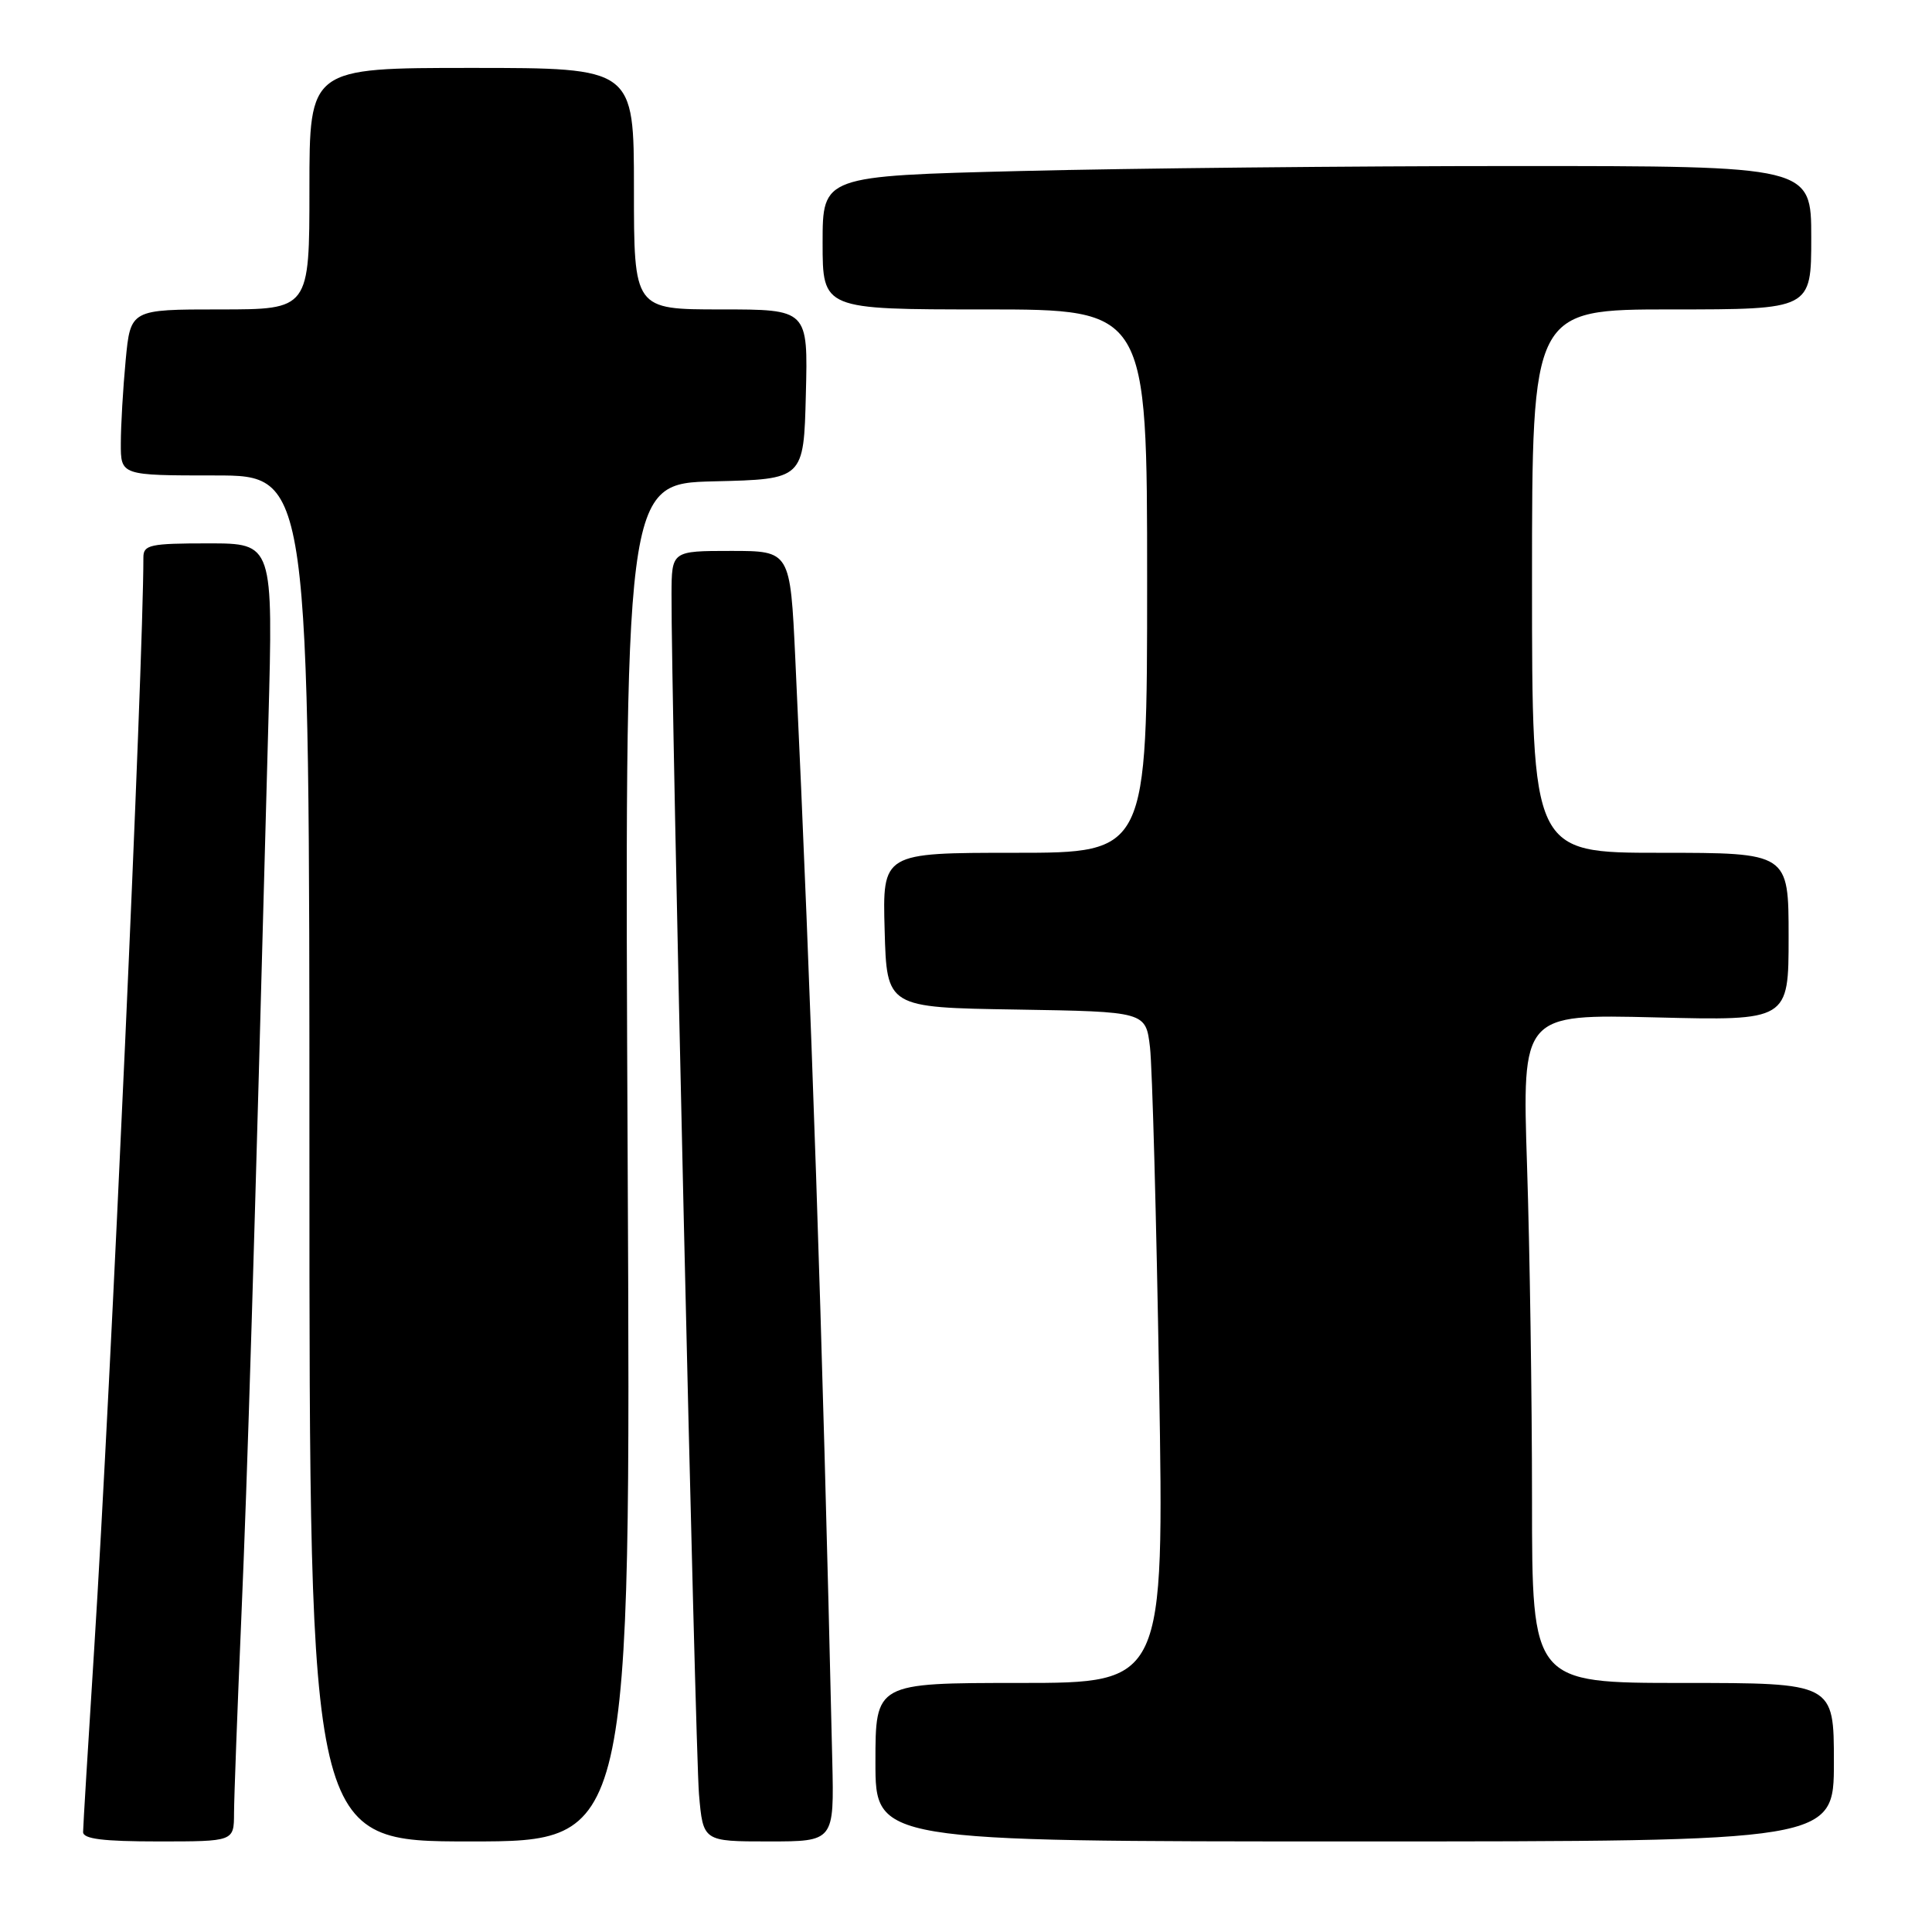 <?xml version="1.0" encoding="UTF-8" standalone="no"?>
<!DOCTYPE svg PUBLIC "-//W3C//DTD SVG 1.1//EN" "http://www.w3.org/Graphics/SVG/1.1/DTD/svg11.dtd" >
<svg xmlns="http://www.w3.org/2000/svg" xmlns:xlink="http://www.w3.org/1999/xlink" version="1.1" viewBox="0 0 256 256">
 <g >
 <path fill="currentColor"
d=" M 31.01 240.25 C 31.02 238.19 31.45 226.60 31.97 214.50 C 32.82 194.68 33.61 168.74 35.56 95.75 C 36.20 72.00 36.20 72.00 27.60 72.00 C 19.89 72.00 19.00 72.19 19.00 73.85 C 19.00 88.00 14.68 183.82 12.48 218.50 C 11.68 231.15 11.01 242.06 11.01 242.75 C 11.00 243.67 13.66 244.00 21.00 244.00 C 31.00 244.00 31.00 244.00 31.01 240.25 Z  M 83.17 154.03 C 82.75 64.07 82.75 64.07 94.62 63.78 C 106.50 63.50 106.50 63.50 106.78 52.25 C 107.07 41.00 107.07 41.00 95.53 41.00 C 84.00 41.00 84.00 41.00 84.00 25.00 C 84.00 9.00 84.00 9.00 62.50 9.00 C 41.00 9.00 41.00 9.00 41.00 25.00 C 41.00 41.00 41.00 41.00 29.14 41.00 C 17.29 41.00 17.29 41.00 16.65 47.75 C 16.30 51.46 16.01 56.41 16.01 58.75 C 16.00 63.00 16.00 63.00 28.50 63.00 C 41.00 63.00 41.00 63.00 41.00 153.50 C 41.00 244.00 41.00 244.00 62.30 244.00 C 83.60 244.00 83.60 244.00 83.17 154.03 Z  M 110.28 233.25 C 108.94 175.14 107.54 133.50 105.38 87.25 C 104.71 73.00 104.71 73.00 96.86 73.00 C 89.00 73.00 89.00 73.00 88.98 78.75 C 88.92 92.08 92.13 232.03 92.62 237.75 C 93.16 244.00 93.16 244.00 101.85 244.00 C 110.53 244.00 110.53 244.00 110.28 233.25 Z  M 243.00 233.50 C 243.00 223.00 243.00 223.00 223.00 223.00 C 203.00 223.00 203.00 223.00 203.00 198.75 C 203.00 185.41 202.70 165.47 202.34 154.44 C 201.69 134.38 201.69 134.38 219.35 134.81 C 237.00 135.25 237.00 135.25 237.00 124.13 C 237.00 113.00 237.00 113.00 220.00 113.00 C 203.00 113.00 203.00 113.00 203.00 77.00 C 203.00 41.00 203.00 41.00 221.50 41.00 C 240.00 41.00 240.00 41.00 240.00 31.50 C 240.00 22.00 240.00 22.00 200.75 22.00 C 179.16 22.00 149.69 22.30 135.25 22.66 C 109.00 23.32 109.00 23.32 109.00 32.16 C 109.00 41.00 109.00 41.00 130.50 41.00 C 152.00 41.00 152.00 41.00 152.00 77.00 C 152.00 113.00 152.00 113.00 134.47 113.00 C 116.93 113.00 116.93 113.00 117.22 123.25 C 117.50 133.50 117.50 133.50 134.66 133.77 C 151.82 134.05 151.82 134.05 152.38 138.77 C 152.68 141.37 153.23 161.39 153.59 183.25 C 154.25 223.00 154.25 223.00 135.12 223.00 C 116.00 223.00 116.00 223.00 116.00 233.50 C 116.00 244.00 116.00 244.00 179.50 244.00 C 243.00 244.00 243.00 244.00 243.00 233.50 Z "/>
</g>
</svg>